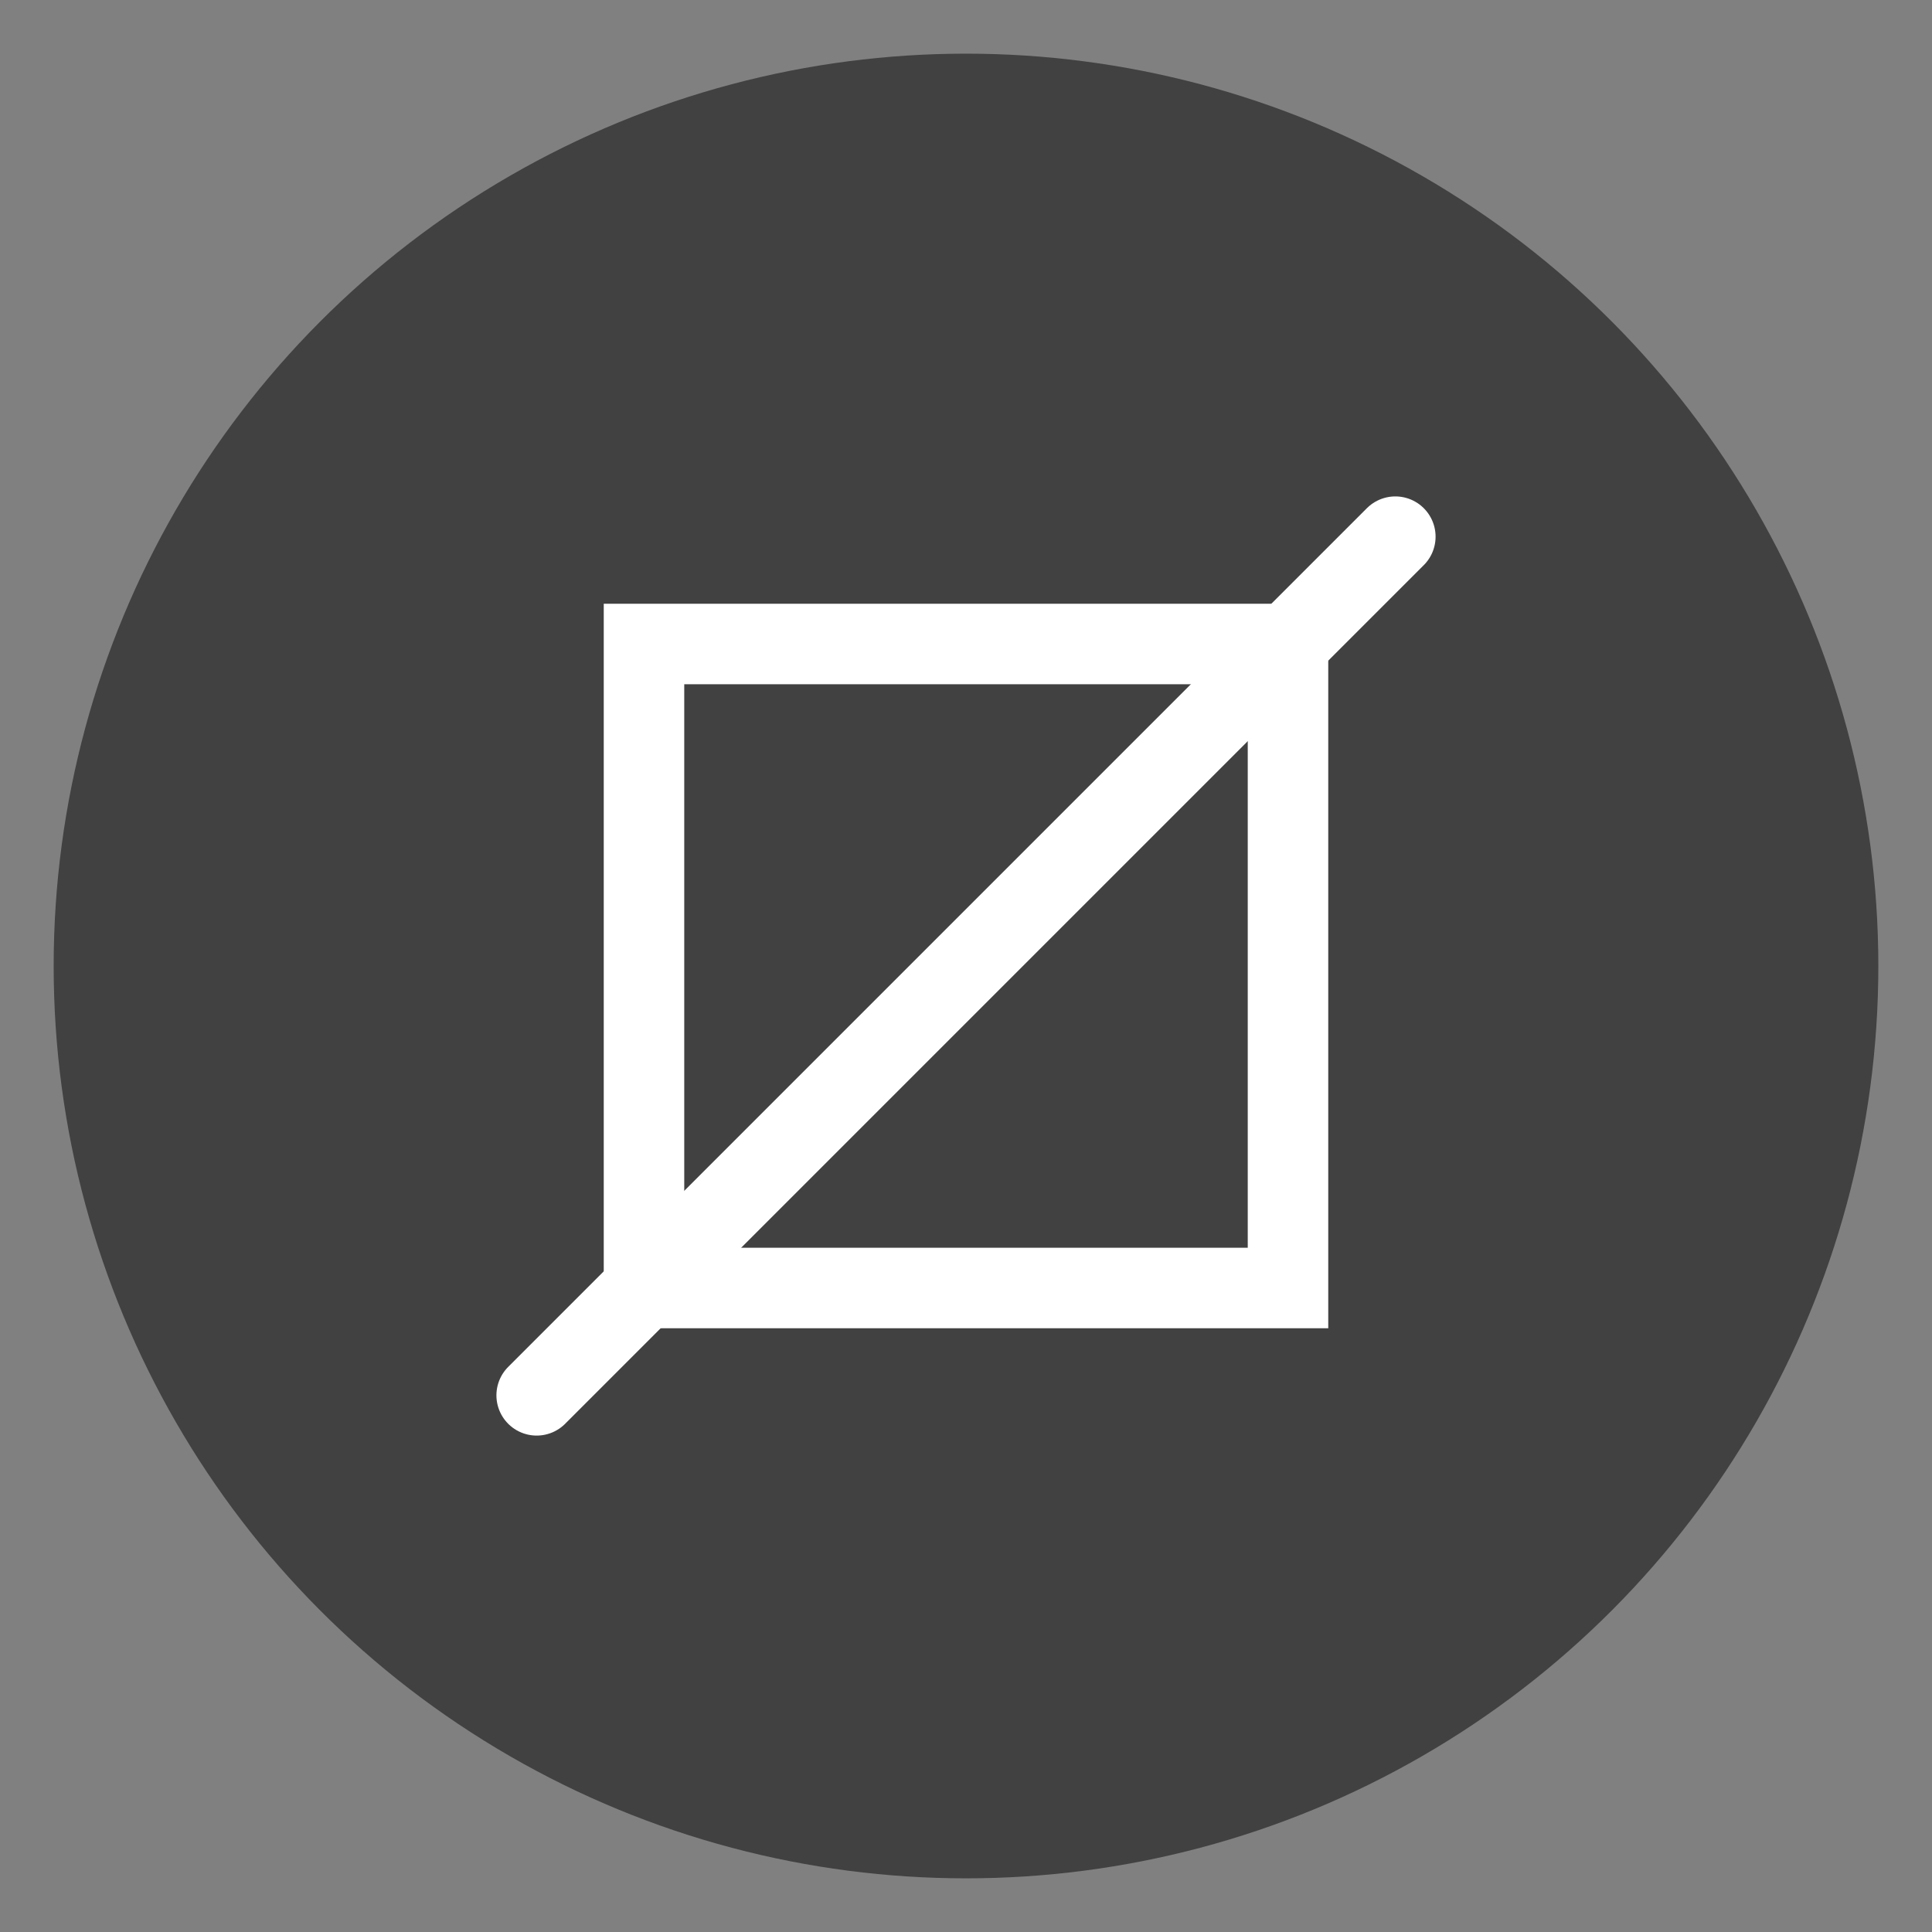 <svg xmlns="http://www.w3.org/2000/svg" width="72" height="72" viewBox="0 0 72 72">
  <rect x="0" y="0" width="72" height="72" fill="#808080" stroke="none"/>
  <circle cx="36" cy="36" r="34" fill="#3A3A3A" opacity="0.9"/>
  <rect x="24" y="24" width="24" height="24" stroke="white" stroke-width="3" fill="none"/>
  <path d="M20 52L52 20" stroke="white" stroke-width="3" stroke-linecap="round"/>
</svg>
